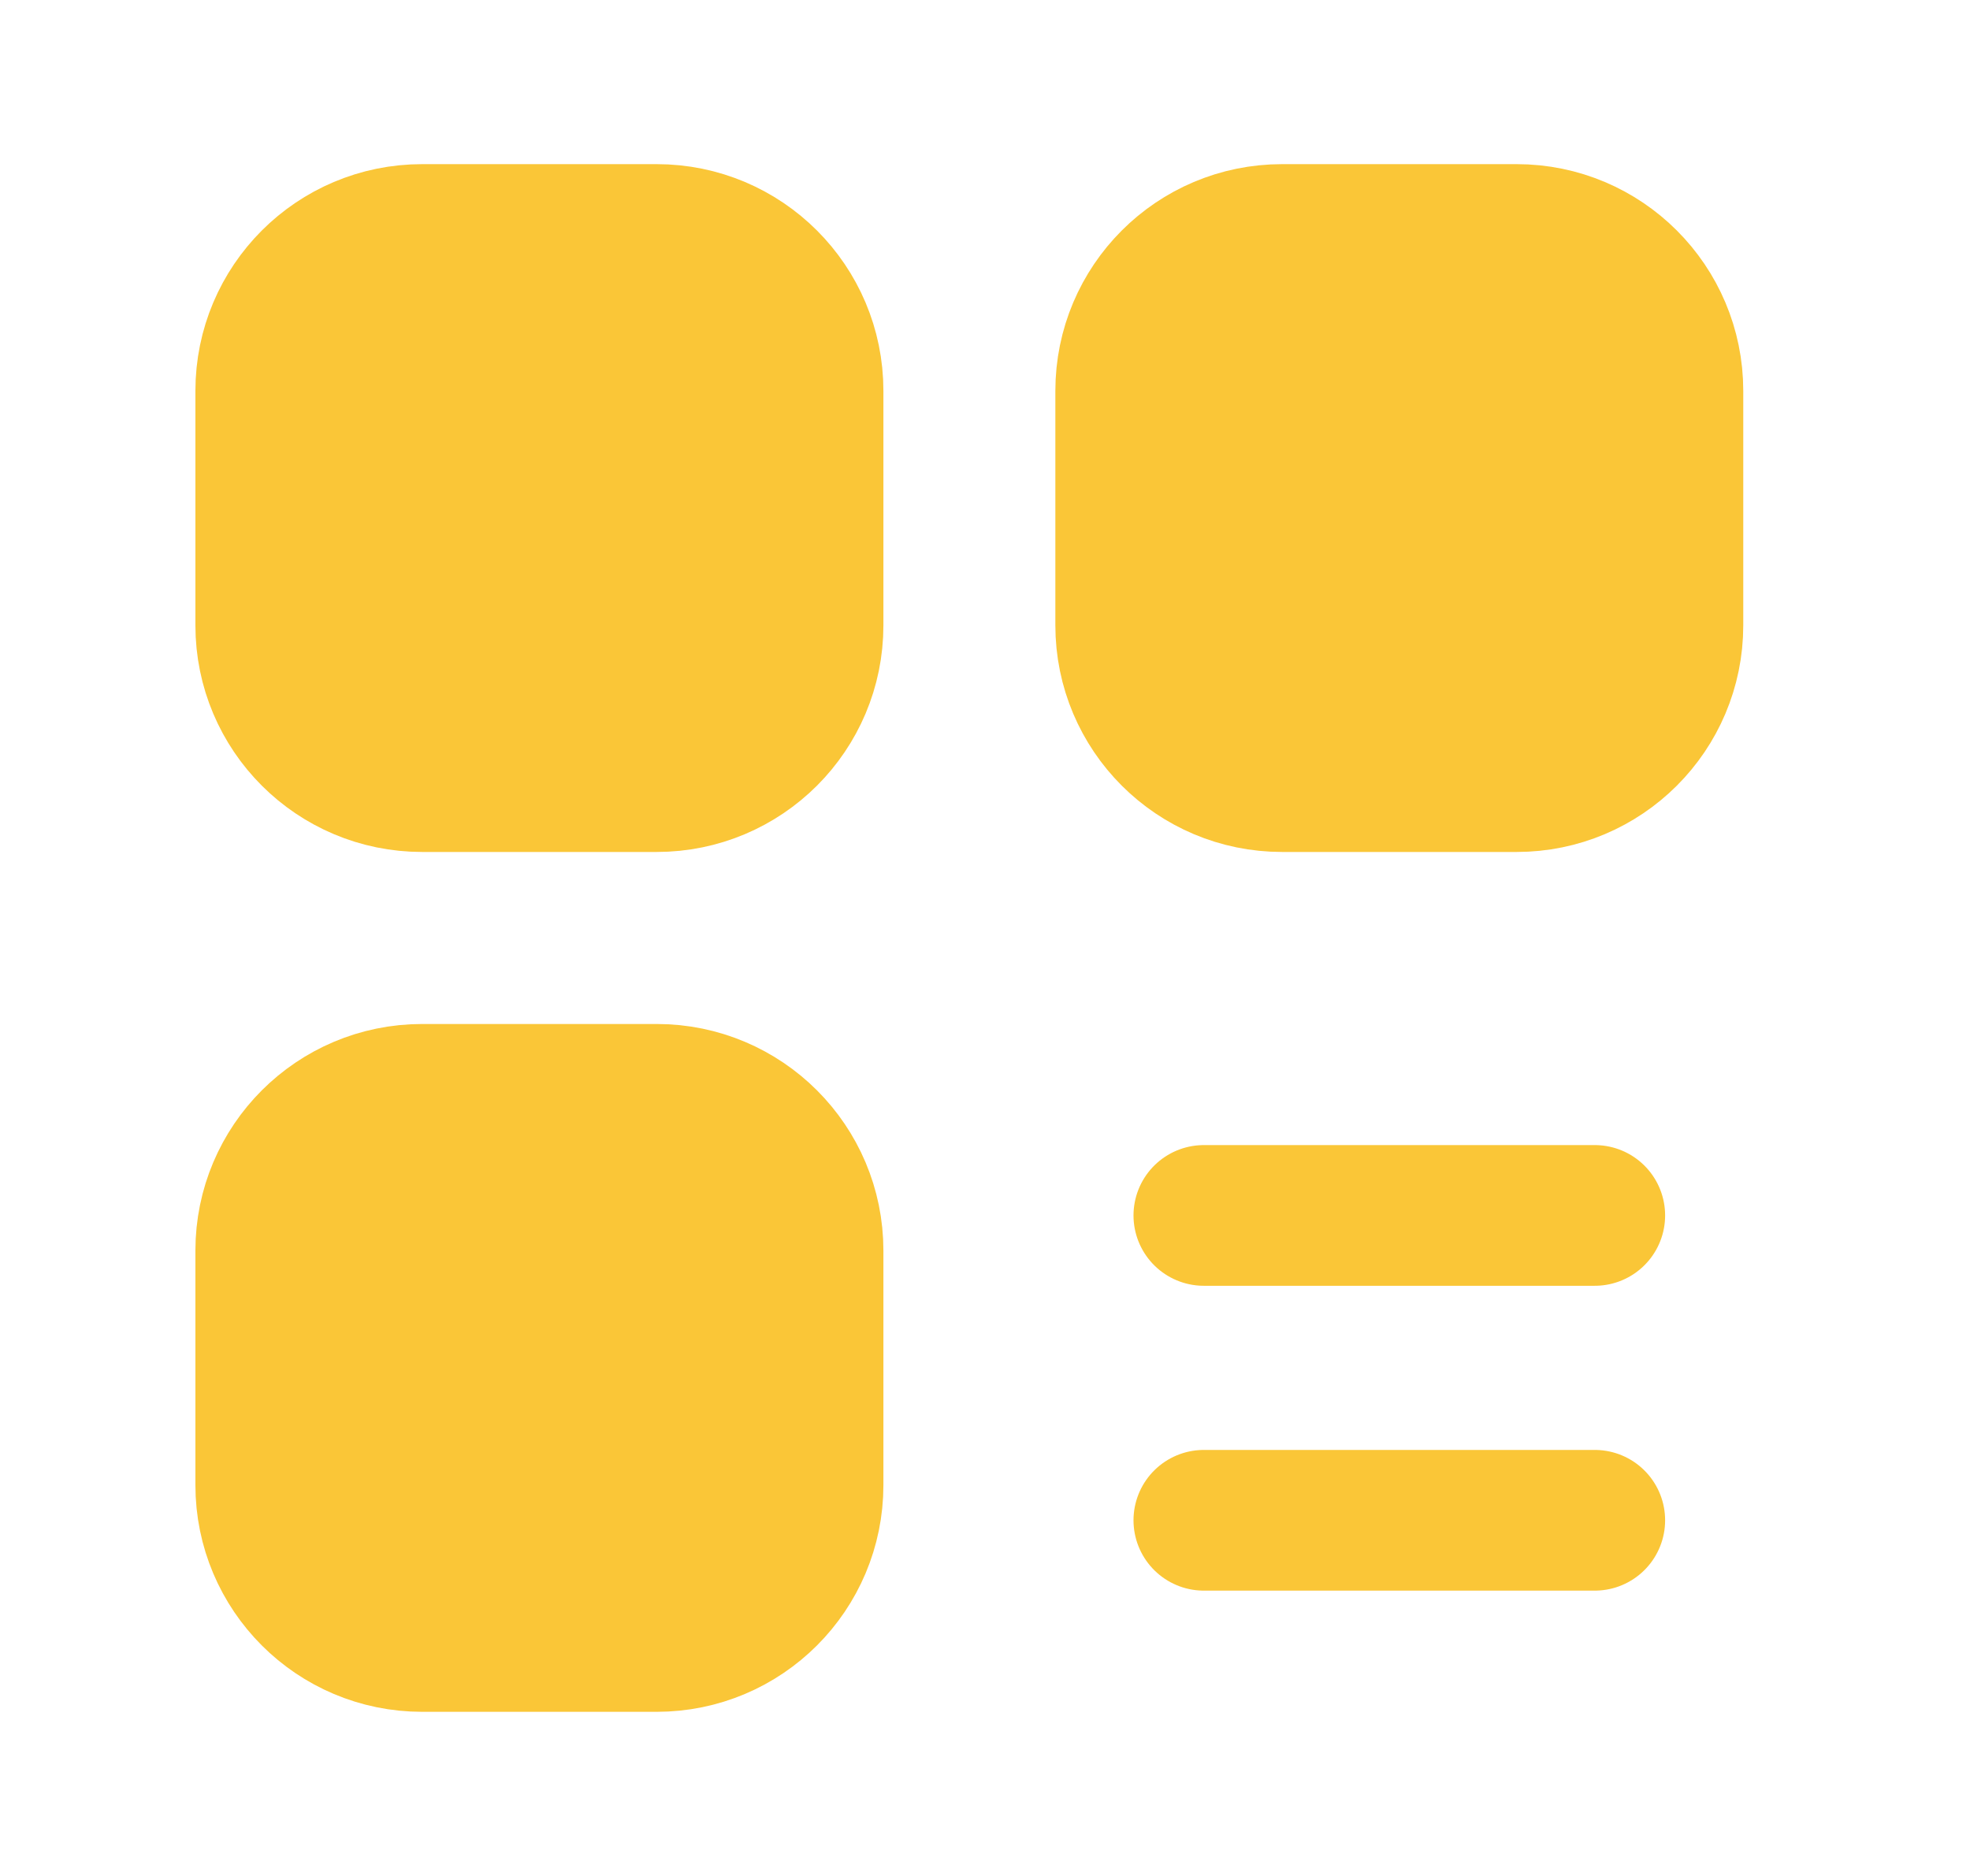 <svg width="21" height="20" viewBox="0 0 21 20" fill="none" xmlns="http://www.w3.org/2000/svg">
<path d="M7 8.333H4.5C3.579 8.333 2.833 7.588 2.833 6.667V4.167C2.833 3.246 3.579 2.5 4.5 2.5H7C7.921 2.5 8.667 3.246 8.667 4.167V6.667C8.667 7.588 7.921 8.333 7 8.333Z" fill="#FAC637" stroke="#FAC637" stroke-width="1.5" stroke-linecap="round" stroke-linejoin="round"/>
<path d="M16.167 8.333H13.667C12.746 8.333 12 7.588 12 6.667V4.167C12 3.246 12.746 2.5 13.667 2.5H16.167C17.087 2.5 17.833 3.246 17.833 4.167V6.667C17.833 7.588 17.087 8.333 16.167 8.333Z" fill="#FAC637" stroke="#FAC637" stroke-width="1.5" stroke-linecap="round" stroke-linejoin="round"/>
<path d="M7 17.5H4.5C3.579 17.5 2.833 16.754 2.833 15.833V13.333C2.833 12.413 3.579 11.667 4.5 11.667H7C7.921 11.667 8.667 12.413 8.667 13.333V15.833C8.667 16.754 7.921 17.5 7 17.5Z" fill="#FAC637" stroke="#FAC637" stroke-width="1.5" stroke-linecap="round" stroke-linejoin="round"/>
<path d="M17 12.958H12.833" stroke="#FAC637" stroke-width="1.5" stroke-linecap="round" stroke-linejoin="round"/>
<path d="M12.833 16.208H17" stroke="#FAC637" stroke-width="1.5" stroke-linecap="round" stroke-linejoin="round"/>
</svg>
